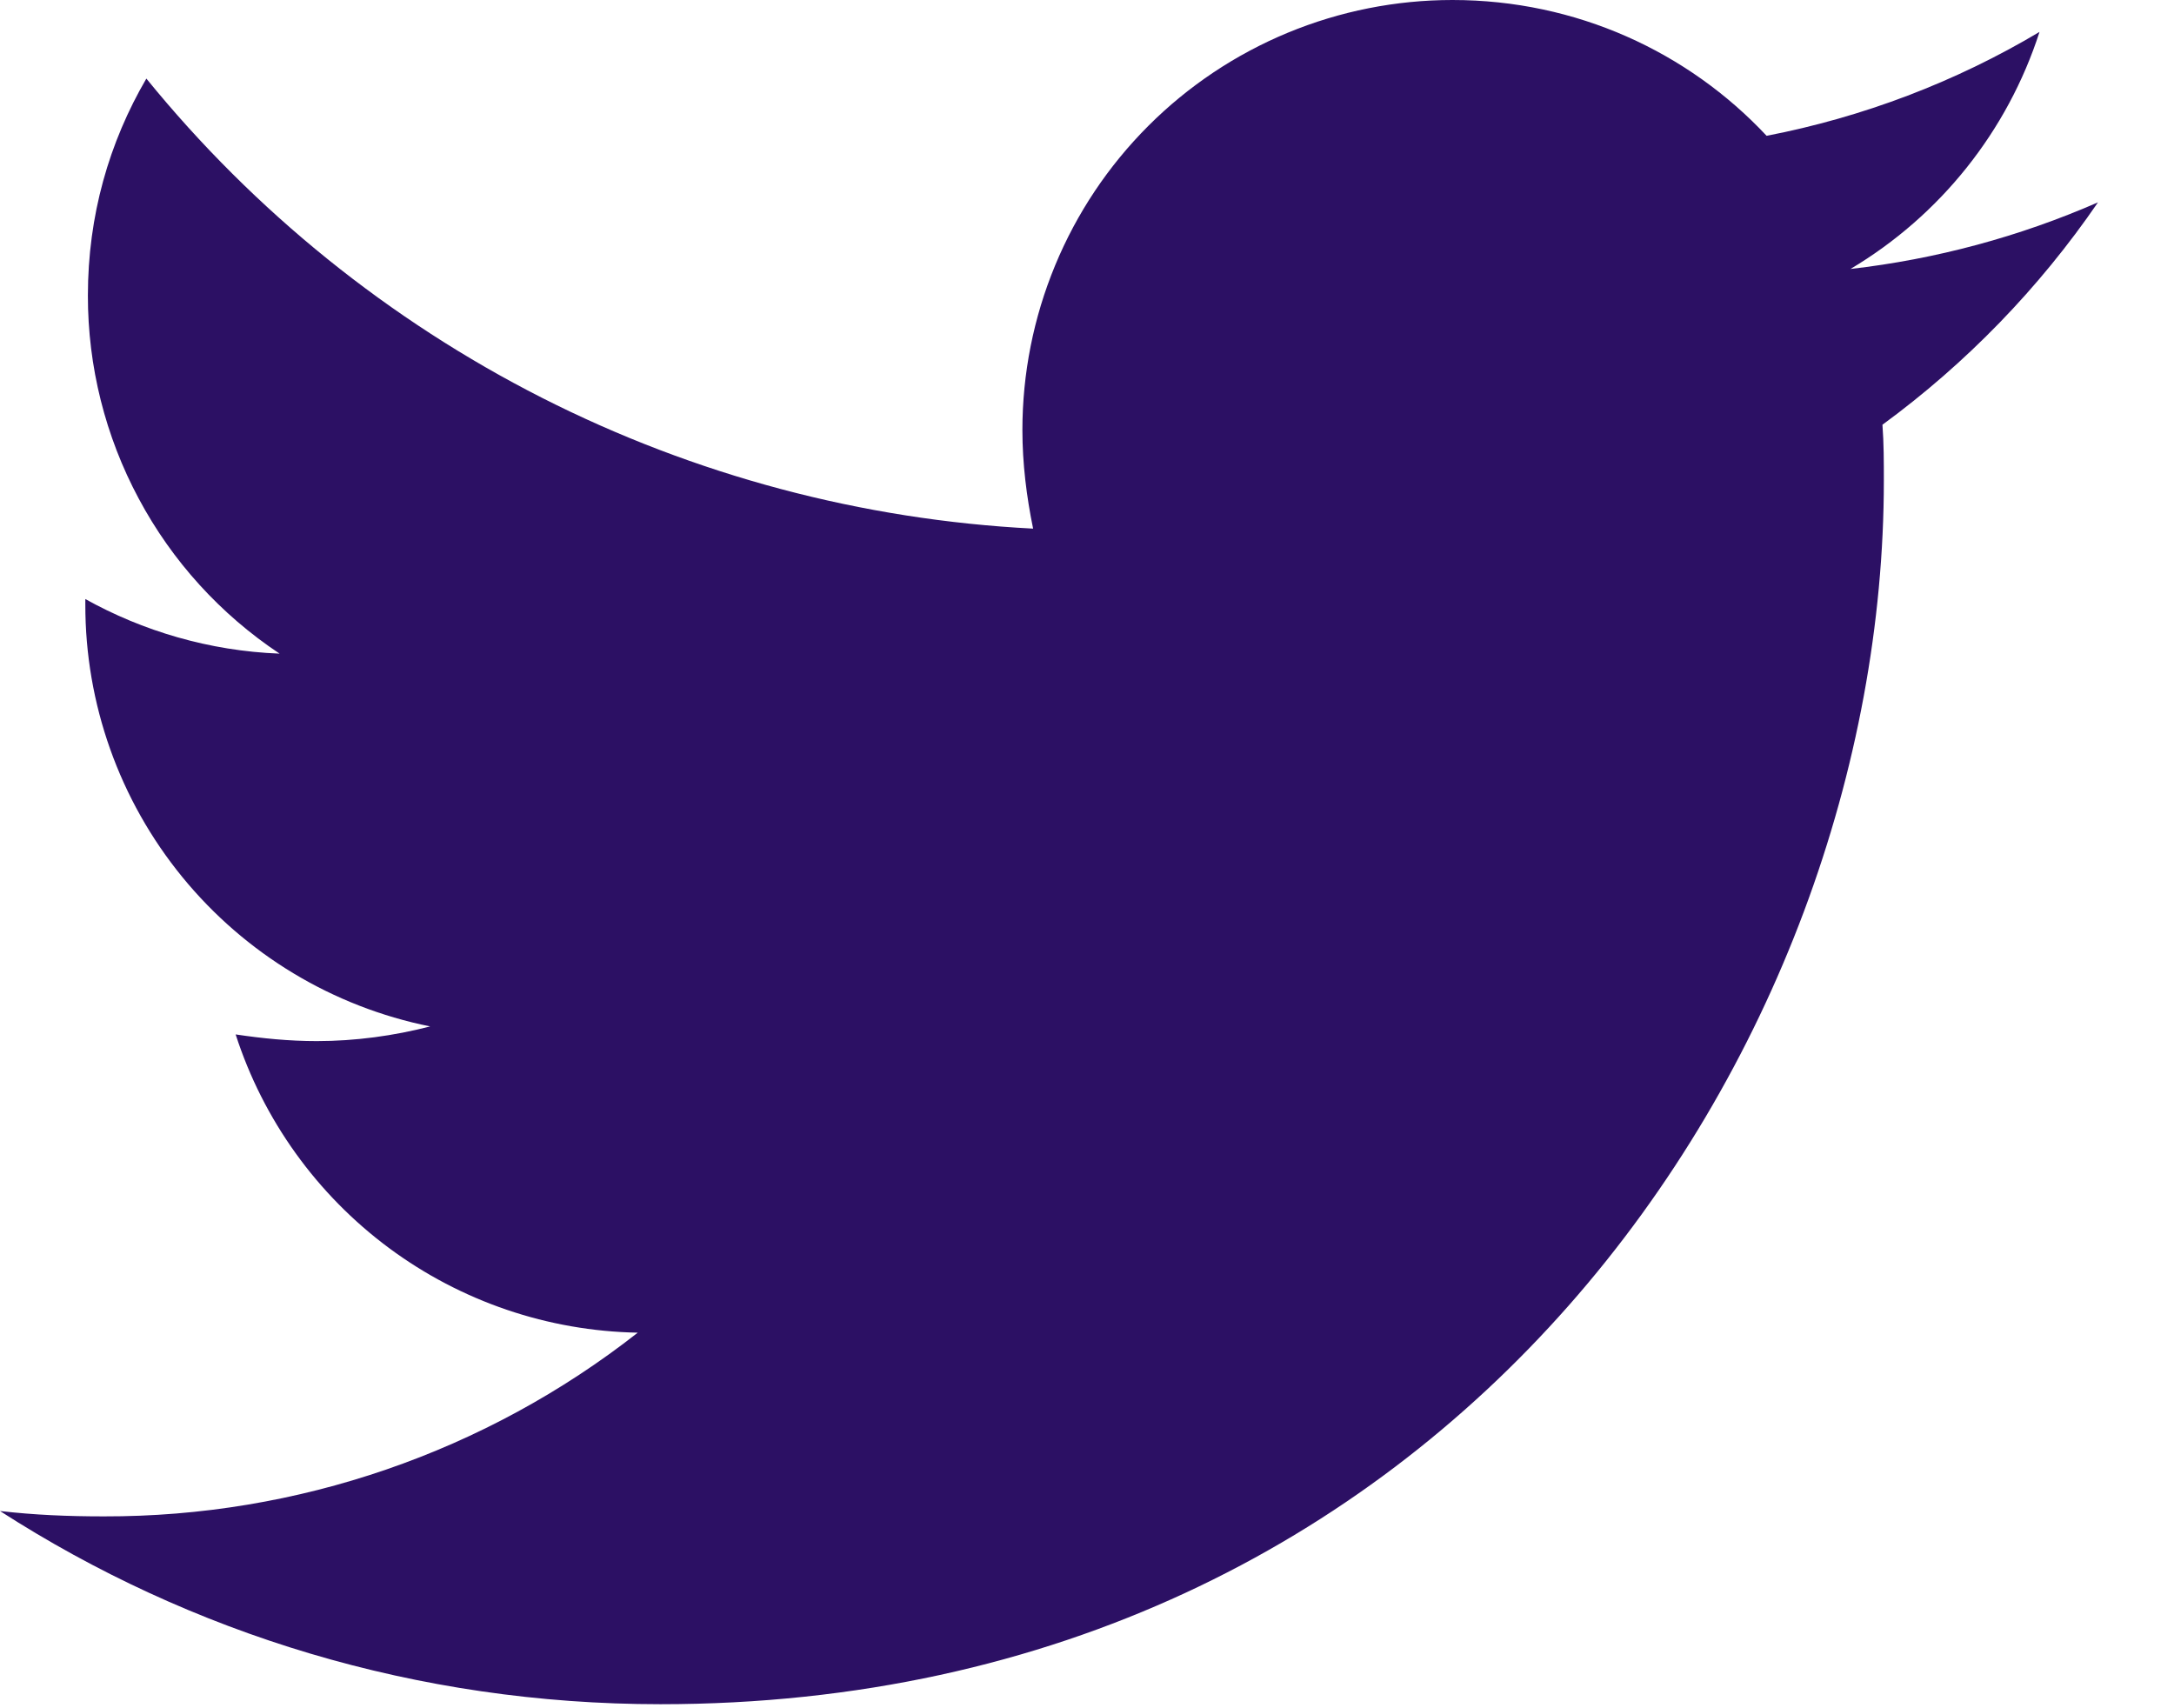 <svg width="28" height="22" viewBox="0 0 28 22" fill="none" xmlns="http://www.w3.org/2000/svg">
<path d="M24.245 5.47C24.263 5.71 24.263 5.95 24.263 6.189C24.263 13.511 18.69 21.948 8.506 21.948C5.368 21.948 2.453 21.039 0 19.46C0.446 19.511 0.875 19.529 1.338 19.529C3.831 19.535 6.253 18.702 8.214 17.163C7.058 17.142 5.938 16.761 5.009 16.072C4.081 15.383 3.39 14.422 3.035 13.322C3.377 13.373 3.721 13.408 4.081 13.408C4.577 13.408 5.077 13.339 5.54 13.219C4.286 12.966 3.158 12.286 2.348 11.295C1.538 10.304 1.097 9.064 1.099 7.784V7.715C1.837 8.126 2.694 8.383 3.601 8.418C2.841 7.913 2.217 7.227 1.787 6.422C1.356 5.618 1.131 4.719 1.132 3.806C1.132 2.777 1.405 1.834 1.885 1.012C3.277 2.724 5.013 4.124 6.98 5.123C8.947 6.121 11.102 6.695 13.306 6.808C13.221 6.395 13.168 5.968 13.168 5.538C13.168 4.811 13.311 4.091 13.589 3.419C13.867 2.746 14.275 2.136 14.79 1.621C15.304 1.107 15.915 0.699 16.587 0.421C17.259 0.143 17.979 -0 18.707 6.83462e-07C20.302 6.83462e-07 21.741 0.668 22.753 1.749C23.993 1.509 25.183 1.057 26.268 0.411C25.855 1.691 24.989 2.776 23.833 3.464C24.933 3.338 26.007 3.049 27.021 2.606C26.264 3.71 25.326 4.678 24.245 5.47V5.47Z" fill="#2C1064"/>
</svg>
